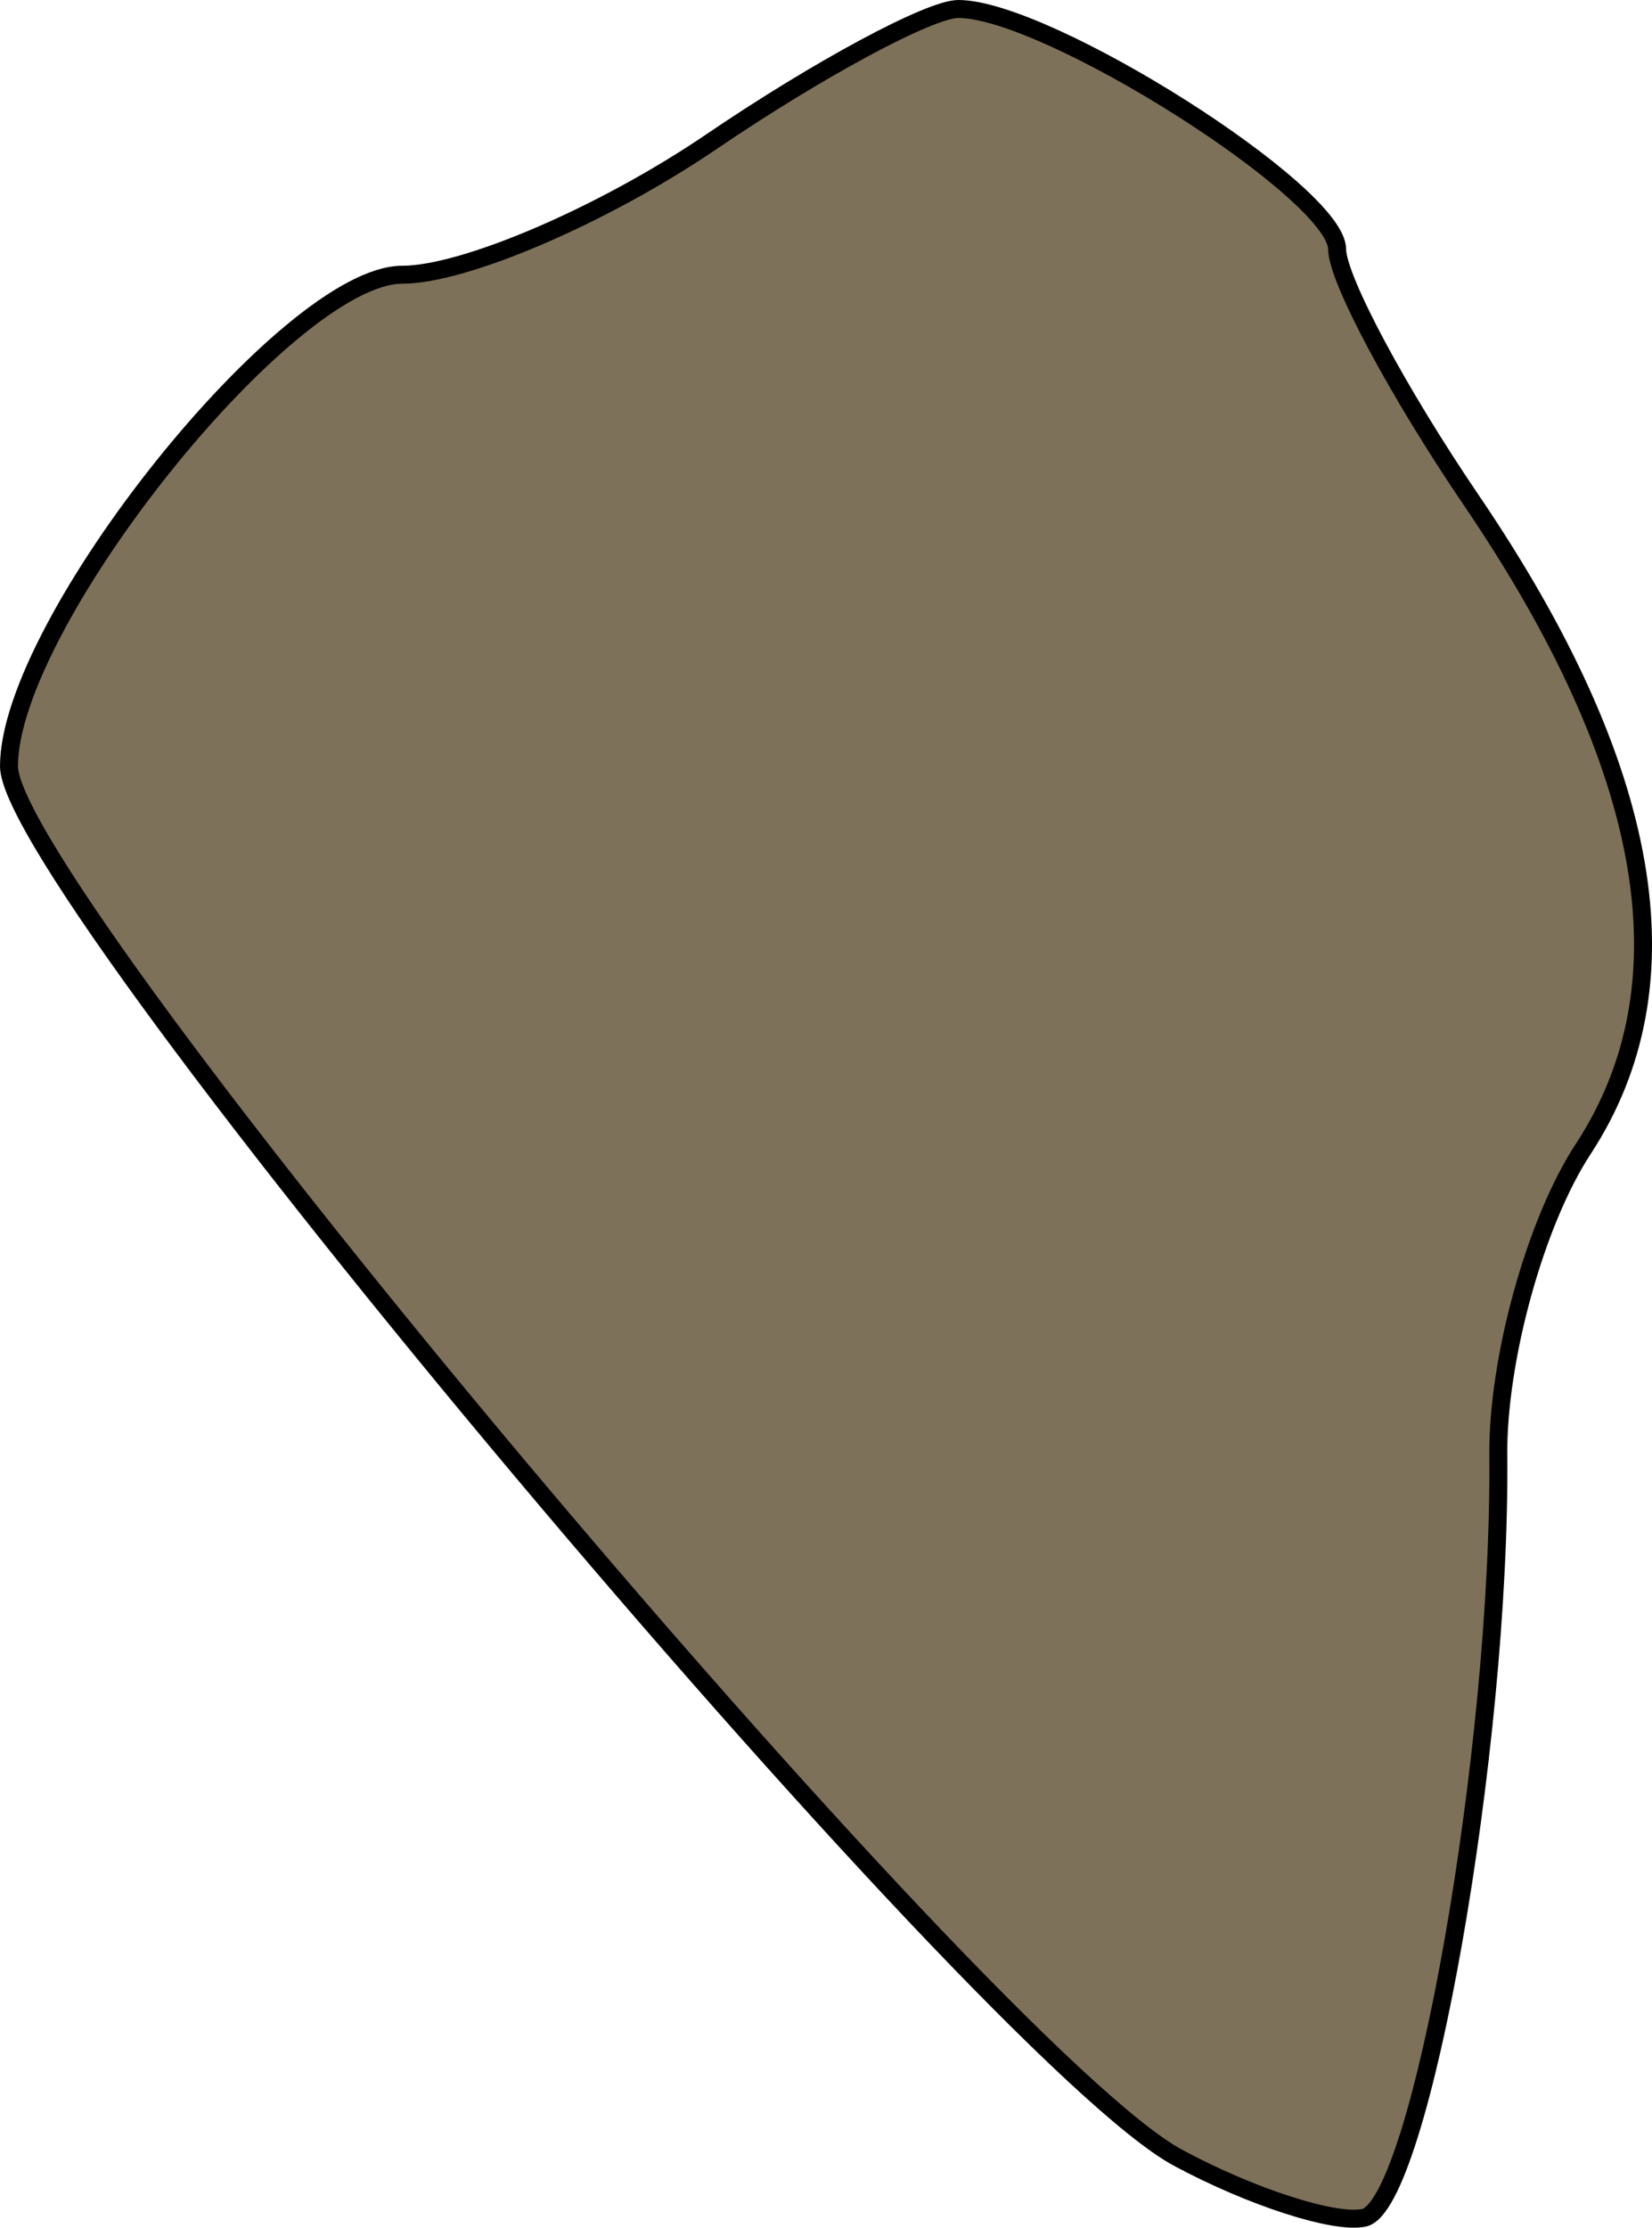 <?xml version="1.0" encoding="UTF-8" standalone="no"?>
<!-- Created with Inkscape (http://www.inkscape.org/) -->

<svg
   xmlns:dc="http://purl.org/dc/elements/1.1/"
   xmlns:cc="http://creativecommons.org/ns#"
   xmlns:rdf="http://www.w3.org/1999/02/22-rdf-syntax-ns#"
   xmlns:svg="http://www.w3.org/2000/svg"
   xmlns="http://www.w3.org/2000/svg"
   xmlns:sodipodi="http://sodipodi.sourceforge.net/DTD/sodipodi-0.dtd"
   xmlns:inkscape="http://www.inkscape.org/namespaces/inkscape"
   width="367.688"
   height="495.721"
   id="svg4183"
   version="1.1"
   inkscape:version="0.47pre4 r22446"
   sodipodi:docname="thyolo.svg"
   onload="RunScript(evt)">
  <defs
     id="defs4185">
    <inkscape:perspective
       sodipodi:type="inkscape:persp3d"
       inkscape:vp_x="0 : 526.18109 : 1"
       inkscape:vp_y="0 : 1000 : 0"
       inkscape:vp_z="744.09448 : 526.18109 : 1"
       inkscape:persp3d-origin="372.04724 : 350.78739 : 1"
       id="perspective4191" />
    <inkscape:perspective
       id="perspective4178"
       inkscape:persp3d-origin="0.5 : 0.33333333 : 1"
       inkscape:vp_z="1 : 0.5 : 1"
       inkscape:vp_y="0 : 1000 : 0"
       inkscape:vp_x="0 : 0.5 : 1"
       sodipodi:type="inkscape:persp3d" />
  </defs>
  <sodipodi:namedview
     id="base"
     pagecolor="#ffffff"
     bordercolor="#666666"
     borderopacity="1.0"
     inkscape:pageopacity="0.0"
     inkscape:pageshadow="2"
     inkscape:zoom="0.35"
     inkscape:cx="-102.90777"
     inkscape:cy="-23.568013"
     inkscape:document-units="px"
     inkscape:current-layer="layer1"
     showgrid="false"
     inkscape:window-width="940"
     inkscape:window-height="598"
     inkscape:window-x="0"
     inkscape:window-y="41"
     inkscape:window-maximized="0" />
  <script
     id="script2814"
     type="text/ecmascript">var g_element;
var SVGDoc;
var SVGRoot;
function RunScript(LoadEvent) {
	top.SVGsetDimension	= setDimension;
	top.SVGsetScale		= setScale;
	SVGDoc			= LoadEvent.target.ownerDocument;
	g_element		= SVGDoc.getElementById(&quot;layer1&quot;);
}

function setDimension(w,h) {
	SVGDoc.documentElement.setAttribute(&quot;width&quot;, w);
	SVGDoc.documentElement.setAttribute(&quot;height&quot;, h);
}

function setScale(sw, sh) {
	g_element.setAttribute(&quot;transform&quot;, &quot;scale(&quot; + sw + &quot; &quot; + sh +&quot;)&quot;);
}
</script>
  <g
     inkscape:label="Layer 1"
     inkscape:groupmode="layer"
     id="layer1"
     transform="translate(-8.299,-13.073)">
    <path
       style="fill:#76684f;fill-opacity:0.941;stroke:#000000;stroke-width:4;stroke-miterlimit:4;stroke-opacity:1;stroke-dasharray:none;display:inline"
       d="M 270.494,493.232 C 227.635,470.153 10.299,211.5 10.299,183.572 c 0,-31.74 62.126,-109.364 87.529,-109.364 13.888,0 44.831,-13.305 68.763,-29.568 23.932,-16.262 48.686,-29.568 55.009,-29.568 19.828,0 84.222,40.816 84.301,53.433 0.041,6.621 13.489,31.779 29.884,55.906 40.525,59.638 48.815,107.835 24.841,144.423 -10.568,16.129 -19.049,46.793 -18.848,68.144 0.613,65.001 -17.341,166.888 -29.888,169.61 -6.505,1.411 -25.132,-4.6 -41.395,-13.357 z"
       id="path3163" />
  </g>
</svg>
